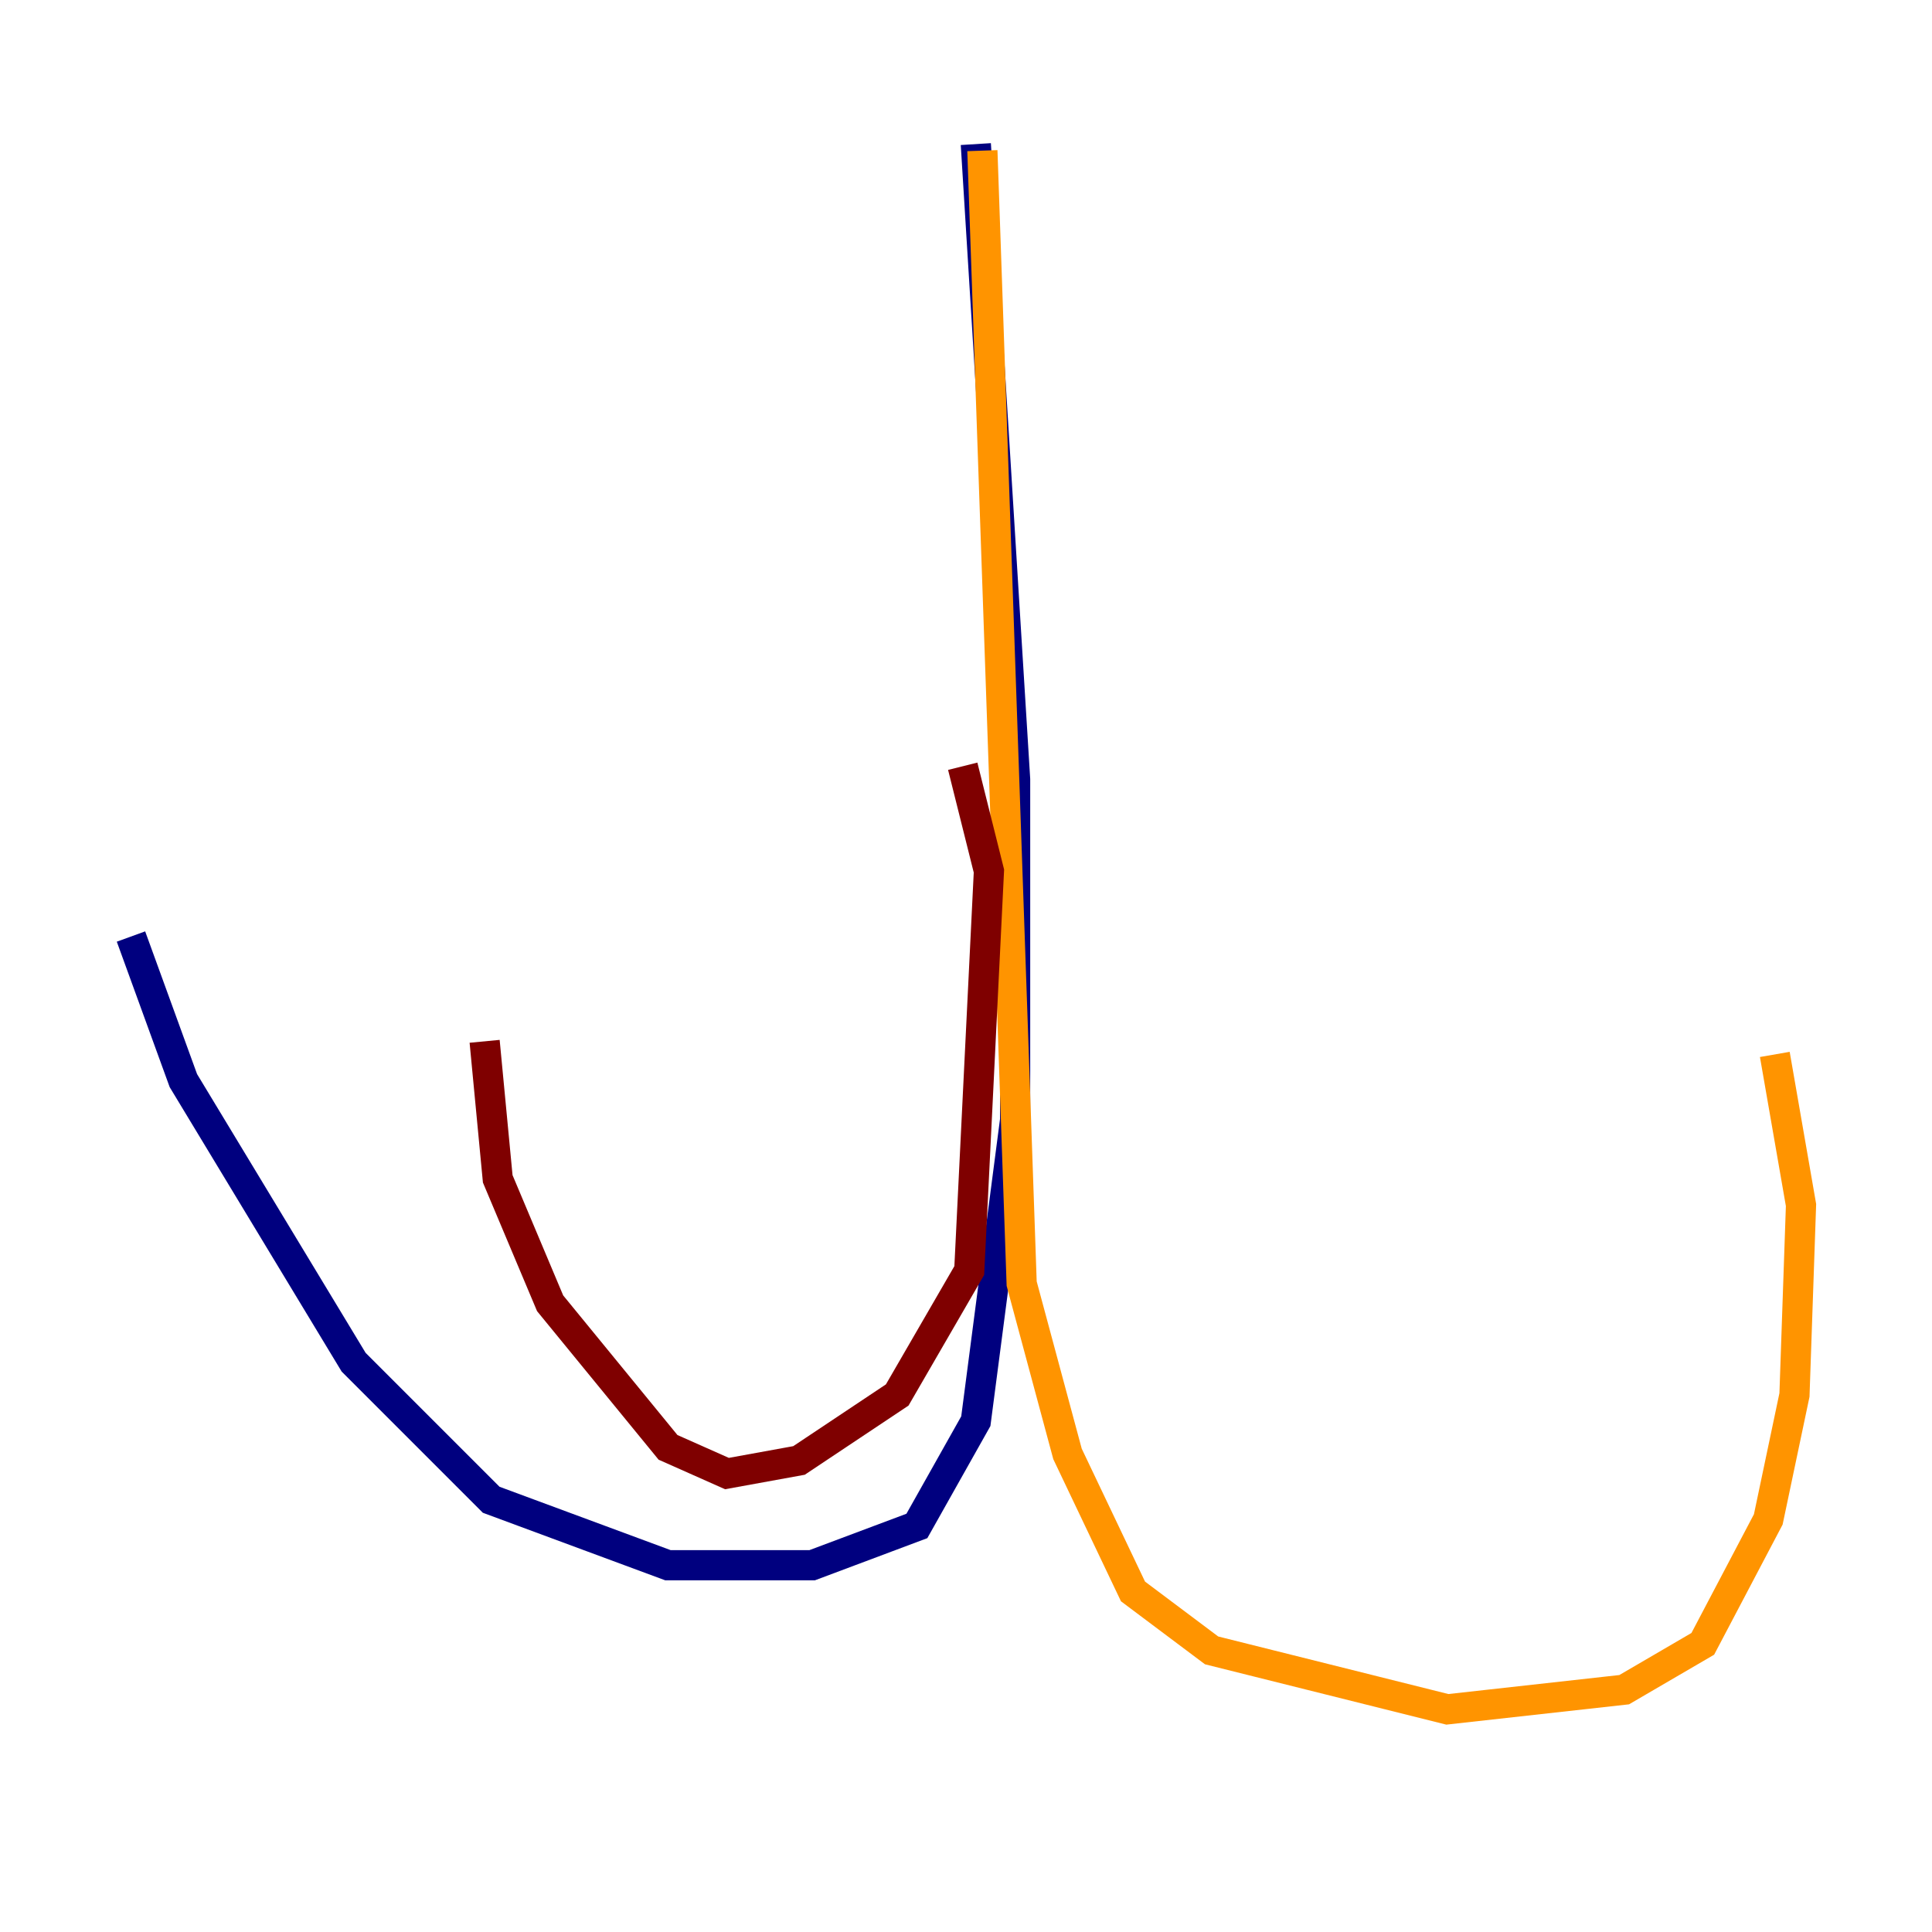 <?xml version="1.0" encoding="utf-8" ?>
<svg baseProfile="tiny" height="128" version="1.2" viewBox="0,0,128,128" width="128" xmlns="http://www.w3.org/2000/svg" xmlns:ev="http://www.w3.org/2001/xml-events" xmlns:xlink="http://www.w3.org/1999/xlink"><defs /><polyline fill="none" points="64.651,9.546 67.254,51.634 67.254,74.197 64.651,94.156 60.746,101.098 53.803,103.702 44.258,103.702 32.542,99.363 23.43,90.251 12.149,71.593 8.678,62.047" stroke="#00007f" stroke-width="2" /><polyline fill="none" points="62.915,8.678 62.915,8.678" stroke="#0080ff" stroke-width="2" /><polyline fill="none" points="62.915,9.546 62.915,9.546" stroke="#7cff79" stroke-width="2" /><polyline fill="none" points="65.085,9.98 67.688,85.044 70.725,96.325 75.064,105.437 80.271,109.342 95.891,113.248 107.607,111.946 112.814,108.909 117.153,100.664 118.888,92.42 119.322,79.837 117.586,69.858" stroke="#ff9400" stroke-width="2" /><polyline fill="none" points="63.783,50.766 65.519,57.709 64.217,84.176 59.444,92.42 52.936,96.759 48.163,97.627 44.258,95.891 36.447,86.346 32.976,78.102 32.108,68.99" stroke="#7f0000" stroke-width="2" /></svg>